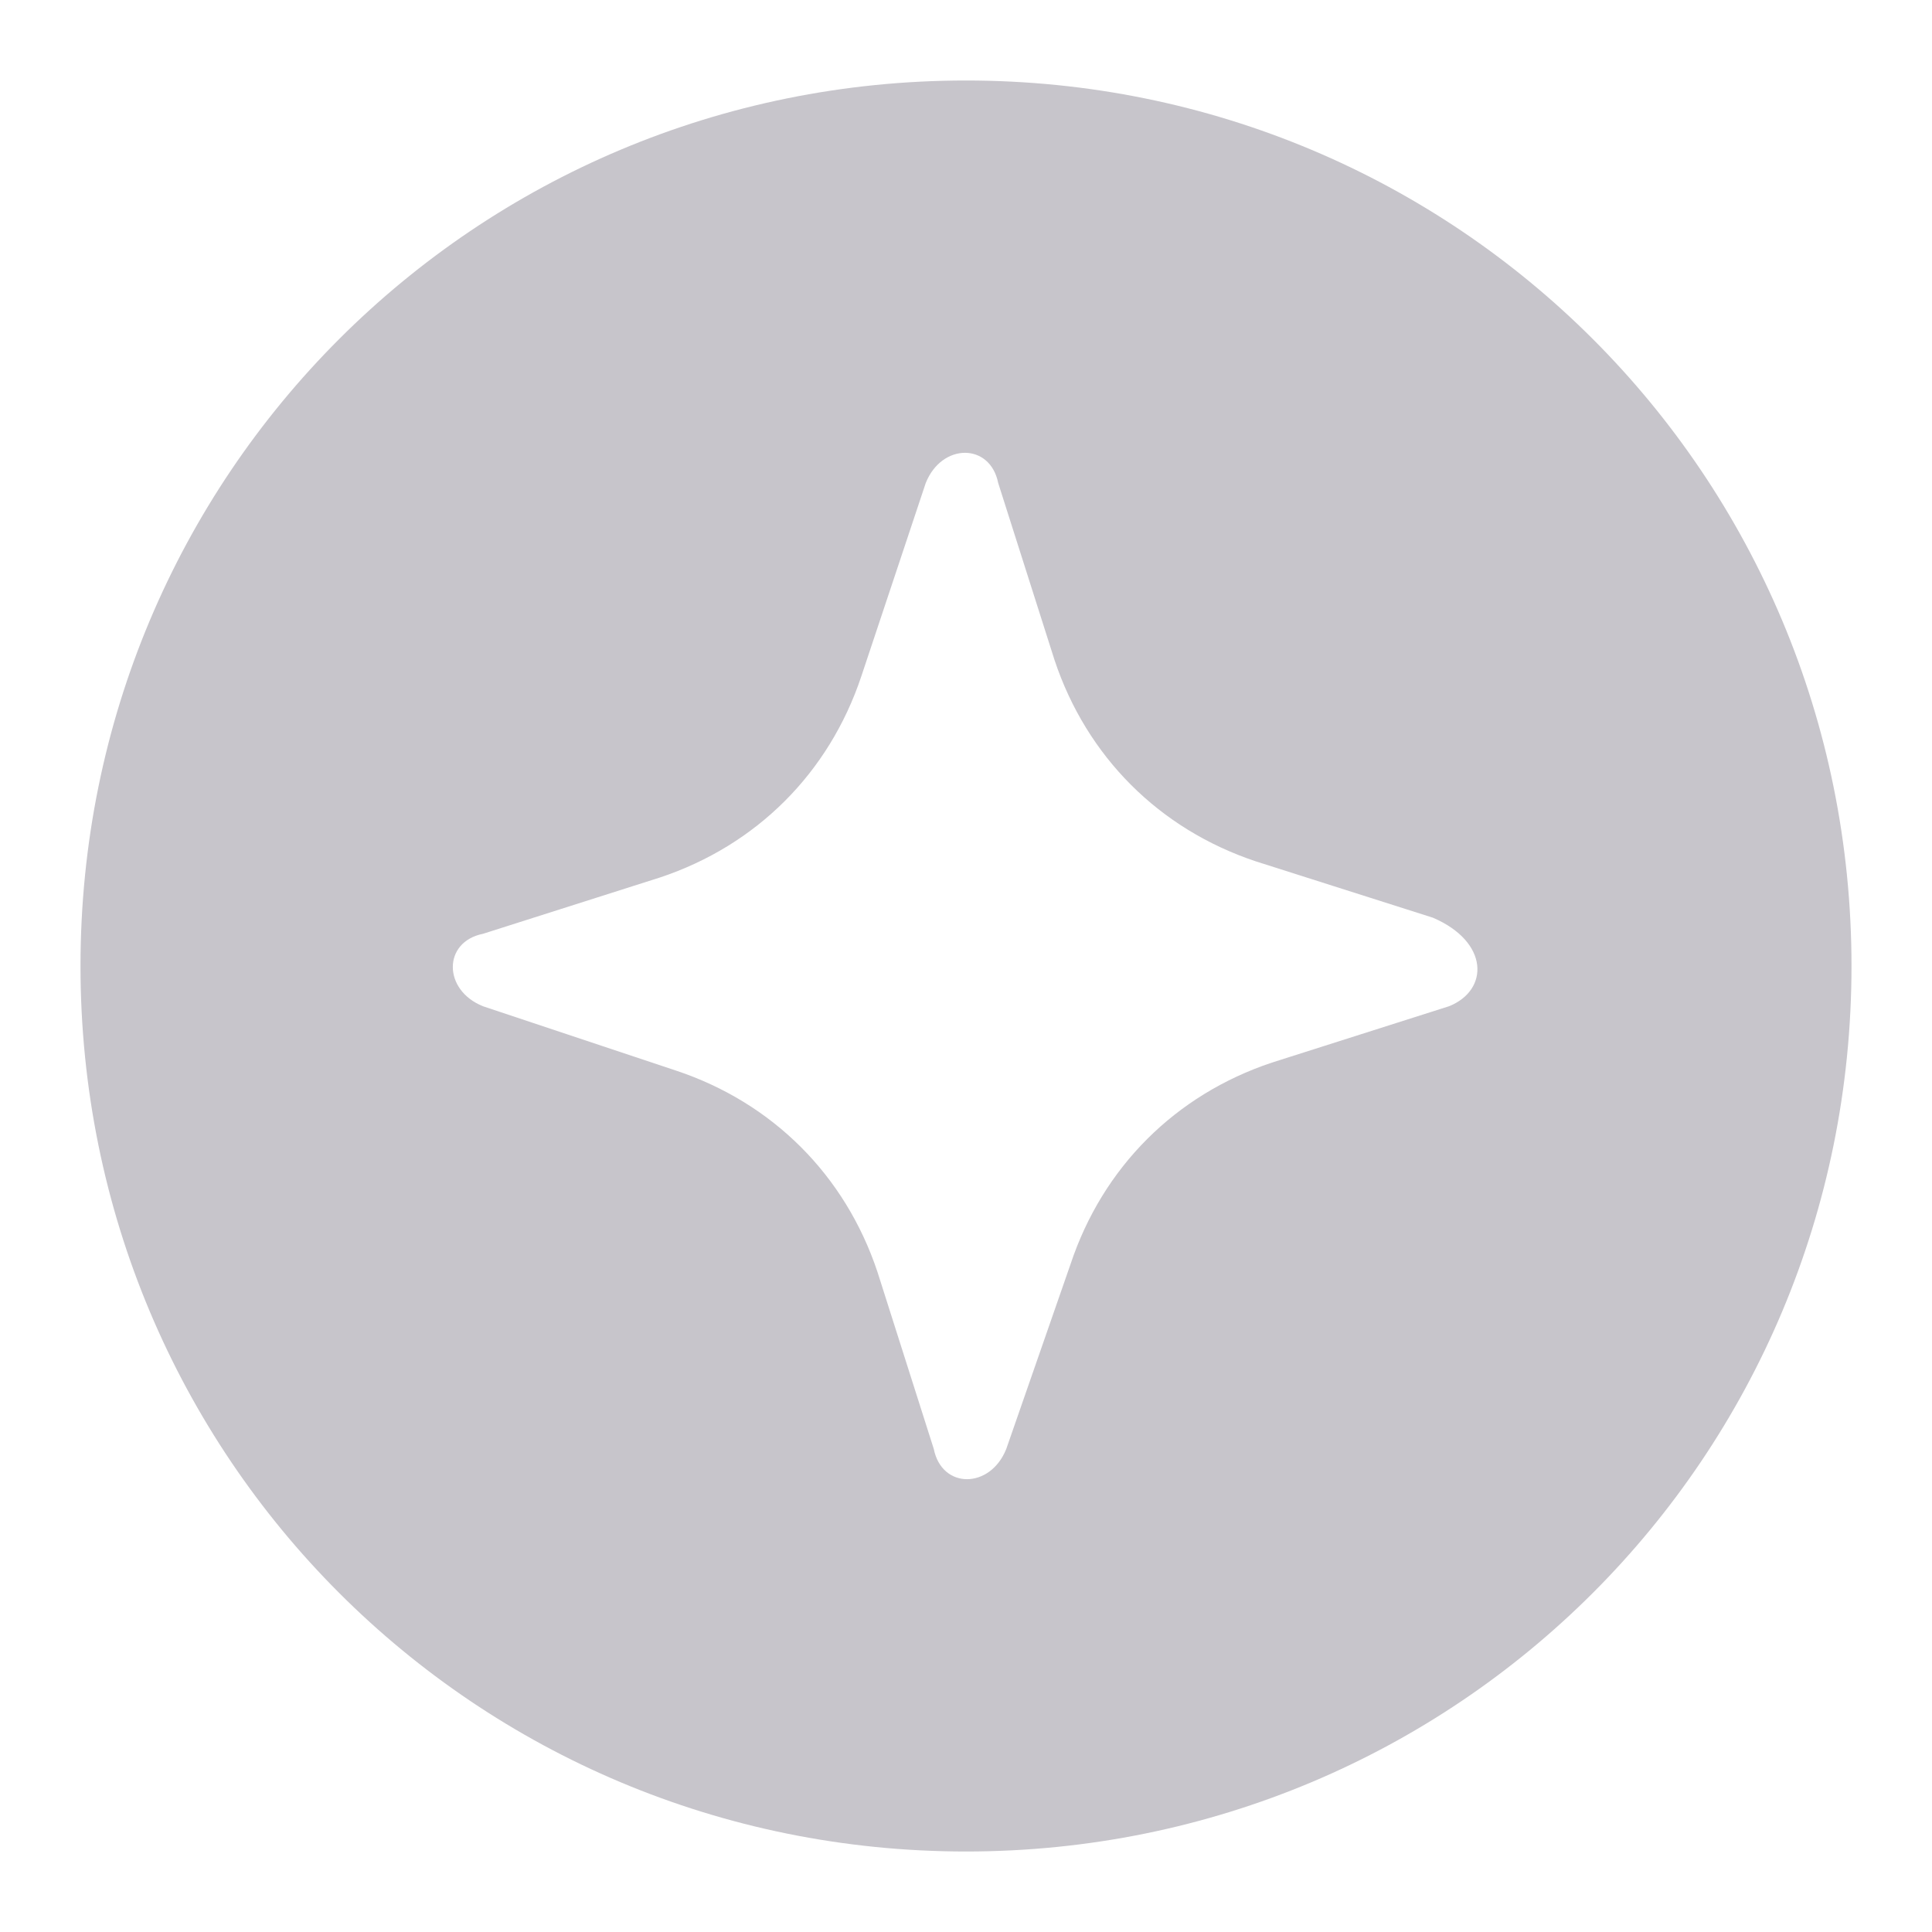 <svg fill="none" height="24" viewBox="0 0 24 24" width="24" xmlns="http://www.w3.org/2000/svg"><path d="m0 0h24v24h-24z" fill="#fff"/><path clip-rule="evenodd" d="m15.8 13.2c-1.2.4-2.1 1.3-2.5 2.5l-.8 2.3c-.2.5-.8.5-.9 0l-.7-2.2c-.4-1.2-1.3-2.1-2.5-2.5l-2.4-.8c-.5-.2-.5-.8 0-.9l2.2-.7c1.2-.4 2.1-1.3 2.5-2.5l.8-2.4c.2-.5.8-.5.9 0l.7 2.2c.4 1.2 1.3 2.1 2.5 2.5l2.2.7c.7.3.7.9.2 1.1zm-14.8-1.2c0 6.1 4.9 11 11 11s11-4.9 11-11-4.9-11-11-11-11 4.9-11 11z" fill="#c7c5cb" fill-rule="evenodd"/></svg>